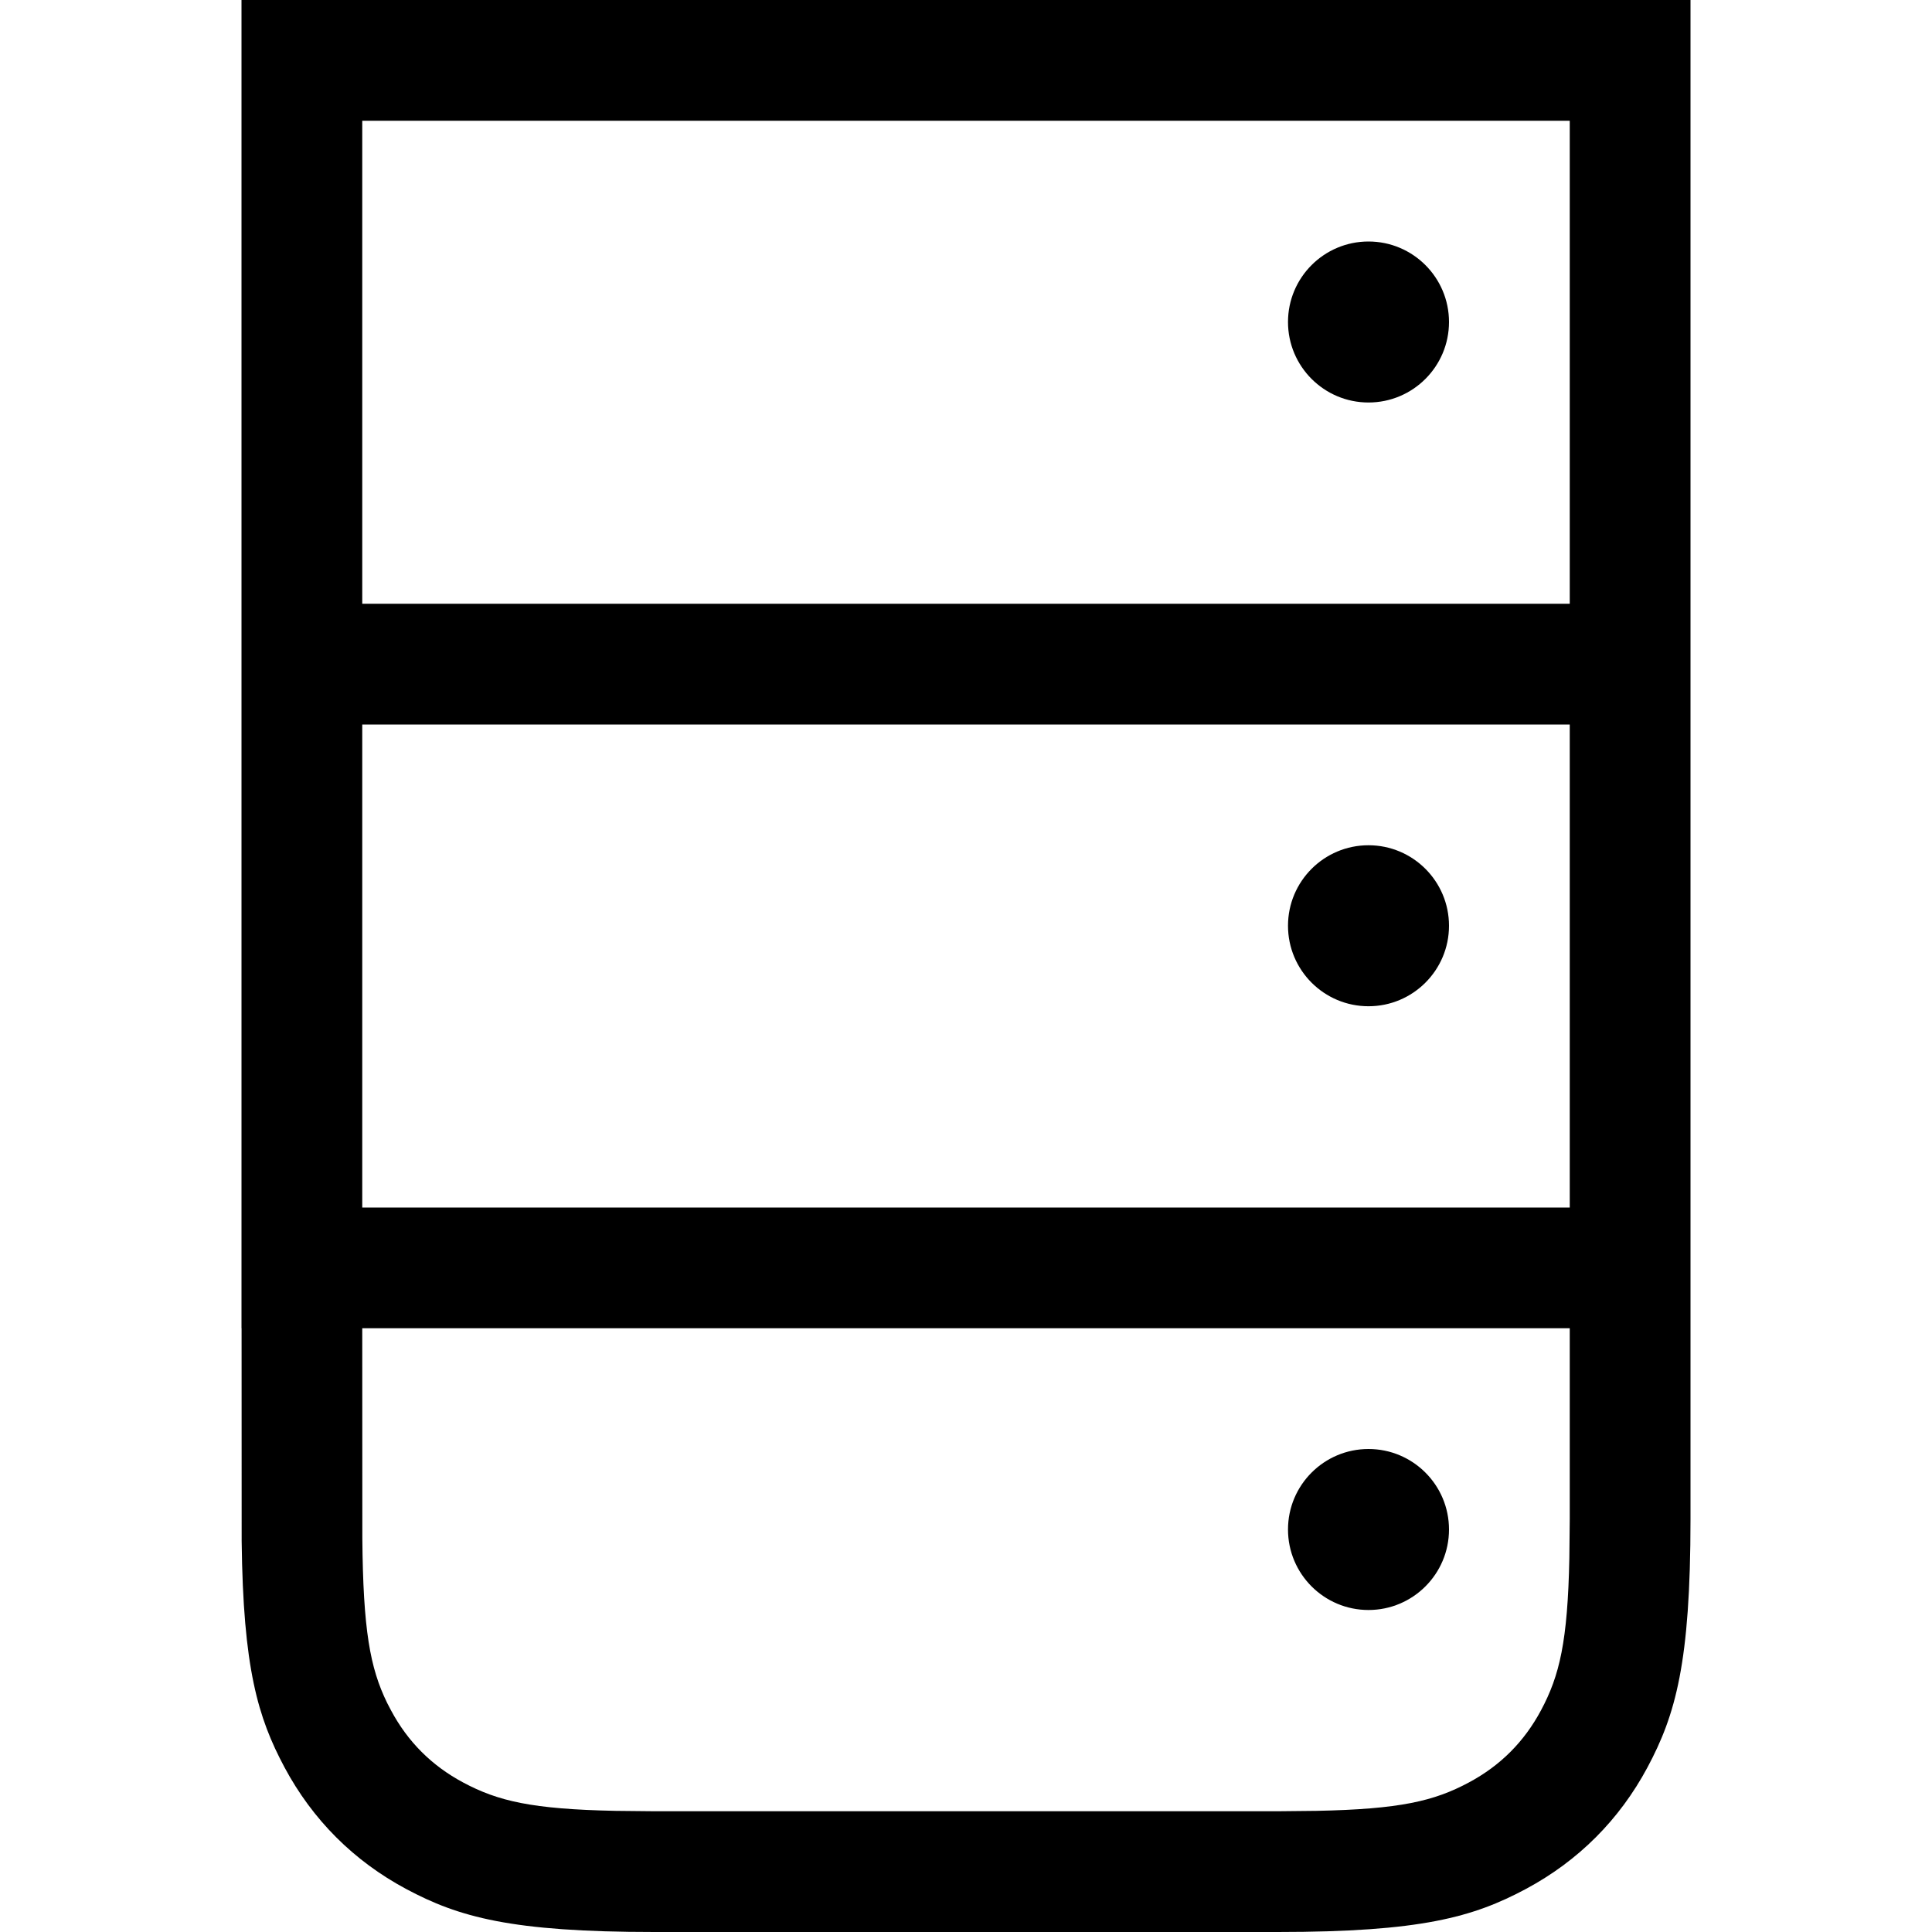 <?xml version="1.0" encoding="UTF-8"?>
<svg width="24px" height="24px" viewBox="0 0 24 24" version="1.1" xmlns="http://www.w3.org/2000/svg" xmlns:xlink="http://www.w3.org/1999/xlink">
    <!-- Generator: Sketch 64 (93537) - https://sketch.com -->
    <title>Icon / Server</title>
    <desc>Created with Sketch.</desc>
    <g id="Icon-/-Server" stroke="none" stroke-width="1" fill="none" fill-rule="evenodd">
        <path d="M21,0 L21,18.872 C21,20.655 20.814,21.302 20.466,21.954 C20.117,22.606 19.606,23.117 18.954,23.466 C18.302,23.814 17.655,24 15.872,24 L8.128,24 C6.345,24 5.698,23.814 5.046,23.466 C4.394,23.117 3.883,22.606 3.534,21.954 C3.204,21.336 3.02,20.723 3.002,19.144 L3.001,16.5 L3,16.5 L3,0 L21,0 Z M19.5,16.5 L4.5,16.5 L4.501,19.109 C4.511,20.247 4.596,20.718 4.809,21.154 L4.857,21.246 C5.066,21.637 5.363,21.934 5.754,22.143 C6.186,22.374 6.608,22.474 7.644,22.495 L8.128,22.5 L15.872,22.5 L16.356,22.495 C17.392,22.474 17.814,22.374 18.246,22.143 C18.637,21.934 18.934,21.637 19.143,21.246 C19.374,20.814 19.474,20.392 19.495,19.356 L19.5,18.872 L19.5,16.5 Z M17,18 C17.552,18 18,18.448 18,19 C18,19.552 17.552,20 17,20 C16.448,20 16,19.552 16,19 C16,18.448 16.448,18 17,18 Z M19.5,9 L4.5,9 L4.5,15 L19.5,15 L19.5,9 Z M17,10.5 C17.552,10.5 18,10.948 18,11.5 C18,12.052 17.552,12.5 17,12.5 C16.448,12.5 16,12.052 16,11.5 C16,10.948 16.448,10.5 17,10.5 Z M19.5,1.5 L4.5,1.5 L4.5,7.5 L19.5,7.5 L19.5,1.5 Z M17,3 C17.552,3 18,3.448 18,4 C18,4.552 17.552,5 17,5 C16.448,5 16,4.552 16,4 C16,3.448 16.448,3 17,3 Z" id="Rectangle-Copy" fill="currentColor" fill-rule="nonzero"></path>
    </g>
</svg>